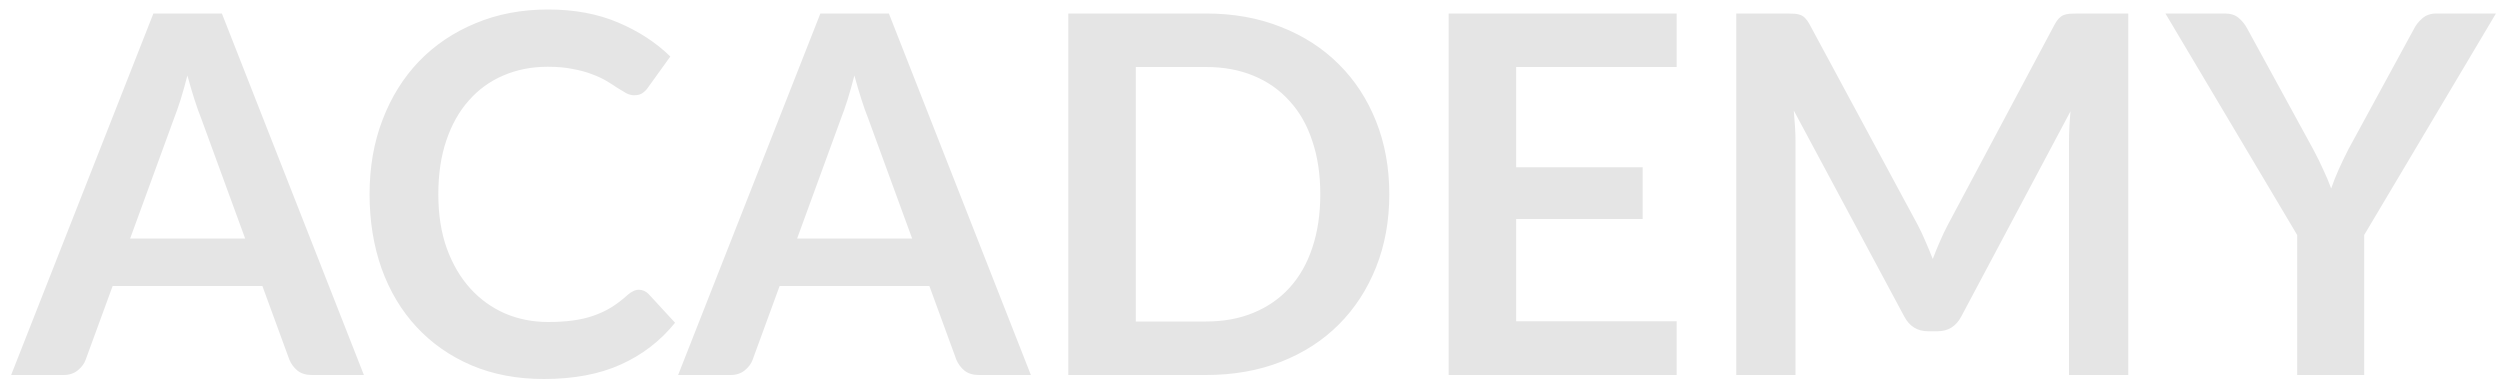 <svg width="180" height="28" viewBox="0 0 180 28" fill="none" xmlns="http://www.w3.org/2000/svg">
<path d="M17.65 17.172L14.482 8.514C14.326 8.13 14.164 7.674 13.996 7.146C13.828 6.618 13.66 6.048 13.492 5.436C13.336 6.048 13.174 6.624 13.006 7.164C12.838 7.692 12.676 8.154 12.52 8.55L9.37 17.172H17.65ZM26.2 27H22.456C22.036 27 21.694 26.898 21.43 26.694C21.166 26.478 20.968 26.214 20.836 25.902L18.892 20.592H8.11L6.166 25.902C6.07 26.178 5.884 26.43 5.608 26.658C5.332 26.886 4.99 27 4.582 27H0.802L11.044 0.972H15.976L26.2 27ZM45.995 20.862C46.259 20.862 46.493 20.964 46.697 21.168L48.605 23.238C47.549 24.546 46.247 25.548 44.699 26.244C43.163 26.94 41.315 27.288 39.155 27.288C37.223 27.288 35.483 26.958 33.935 26.298C32.399 25.638 31.085 24.72 29.993 23.544C28.901 22.368 28.061 20.964 27.473 19.332C26.897 17.7 26.609 15.918 26.609 13.986C26.609 12.03 26.921 10.242 27.545 8.622C28.169 6.99 29.045 5.586 30.173 4.41C31.313 3.234 32.669 2.322 34.241 1.674C35.813 1.014 37.553 0.684 39.461 0.684C41.357 0.684 43.037 0.996 44.501 1.62C45.977 2.244 47.231 3.06 48.263 4.068L46.643 6.318C46.547 6.462 46.421 6.588 46.265 6.696C46.121 6.804 45.917 6.858 45.653 6.858C45.473 6.858 45.287 6.81 45.095 6.714C44.903 6.606 44.693 6.48 44.465 6.336C44.237 6.18 43.973 6.012 43.673 5.832C43.373 5.652 43.025 5.49 42.629 5.346C42.233 5.19 41.771 5.064 41.243 4.968C40.727 4.86 40.127 4.806 39.443 4.806C38.279 4.806 37.211 5.016 36.239 5.436C35.279 5.844 34.451 6.444 33.755 7.236C33.059 8.016 32.519 8.976 32.135 10.116C31.751 11.244 31.559 12.534 31.559 13.986C31.559 15.45 31.763 16.752 32.171 17.892C32.591 19.032 33.155 19.992 33.863 20.772C34.571 21.552 35.405 22.152 36.365 22.572C37.325 22.98 38.357 23.184 39.461 23.184C40.121 23.184 40.715 23.148 41.243 23.076C41.783 23.004 42.275 22.89 42.719 22.734C43.175 22.578 43.601 22.38 43.997 22.14C44.405 21.888 44.807 21.582 45.203 21.222C45.323 21.114 45.449 21.03 45.581 20.97C45.713 20.898 45.851 20.862 45.995 20.862ZM65.673 17.172L62.505 8.514C62.349 8.13 62.187 7.674 62.019 7.146C61.851 6.618 61.683 6.048 61.515 5.436C61.359 6.048 61.197 6.624 61.029 7.164C60.861 7.692 60.699 8.154 60.543 8.55L57.393 17.172H65.673ZM74.223 27H70.479C70.059 27 69.717 26.898 69.453 26.694C69.189 26.478 68.991 26.214 68.859 25.902L66.915 20.592H56.133L54.189 25.902C54.093 26.178 53.907 26.43 53.631 26.658C53.355 26.886 53.013 27 52.605 27H48.825L59.067 0.972H63.999L74.223 27ZM100.03 13.986C100.03 15.894 99.712 17.646 99.076 19.242C98.439 20.838 97.546 22.212 96.394 23.364C95.242 24.516 93.856 25.41 92.236 26.046C90.615 26.682 88.816 27 86.835 27H76.918V0.972H86.835C88.816 0.972 90.615 1.296 92.236 1.944C93.856 2.58 95.242 3.474 96.394 4.626C97.546 5.766 98.439 7.134 99.076 8.73C99.712 10.326 100.03 12.078 100.03 13.986ZM95.061 13.986C95.061 12.558 94.87 11.28 94.486 10.152C94.114 9.012 93.567 8.052 92.847 7.272C92.139 6.48 91.275 5.874 90.255 5.454C89.248 5.034 88.108 4.824 86.835 4.824H81.778V23.148H86.835C88.108 23.148 89.248 22.938 90.255 22.518C91.275 22.098 92.139 21.498 92.847 20.718C93.567 19.926 94.114 18.966 94.486 17.838C94.87 16.698 95.061 15.414 95.061 13.986ZM109.164 4.824V12.042H118.272V15.768H109.164V23.13H120.72V27H104.304V0.972H120.72V4.824H109.164ZM153.235 0.972V27H148.969V10.188C148.969 9.516 149.005 8.79 149.077 8.01L141.211 22.788C140.839 23.496 140.269 23.85 139.501 23.85H138.817C138.049 23.85 137.479 23.496 137.107 22.788L129.151 7.956C129.187 8.352 129.217 8.742 129.241 9.126C129.265 9.51 129.277 9.864 129.277 10.188V27H125.011V0.972H128.665C128.881 0.972 129.067 0.978 129.223 0.99C129.379 1.002 129.517 1.032 129.637 1.08C129.769 1.128 129.883 1.206 129.979 1.314C130.087 1.422 130.189 1.566 130.285 1.746L138.079 16.2C138.283 16.584 138.469 16.98 138.637 17.388C138.817 17.796 138.991 18.216 139.159 18.648C139.327 18.204 139.501 17.778 139.681 17.37C139.861 16.95 140.053 16.548 140.257 16.164L147.943 1.746C148.039 1.566 148.141 1.422 148.249 1.314C148.357 1.206 148.471 1.128 148.591 1.08C148.723 1.032 148.867 1.002 149.023 0.99C149.179 0.978 149.365 0.972 149.581 0.972H153.235ZM170.221 16.92V27H165.397V16.92L155.911 0.972H160.177C160.597 0.972 160.927 1.074 161.167 1.278C161.419 1.482 161.629 1.74 161.797 2.052L166.549 10.746C166.825 11.262 167.065 11.748 167.269 12.204C167.485 12.66 167.677 13.116 167.845 13.572C168.001 13.116 168.181 12.66 168.385 12.204C168.589 11.748 168.823 11.262 169.087 10.746L173.821 2.052C173.953 1.788 174.151 1.542 174.415 1.314C174.679 1.086 175.015 0.972 175.423 0.972H179.707L170.221 16.92Z" fill="#E5E5E5"/>
</svg>
